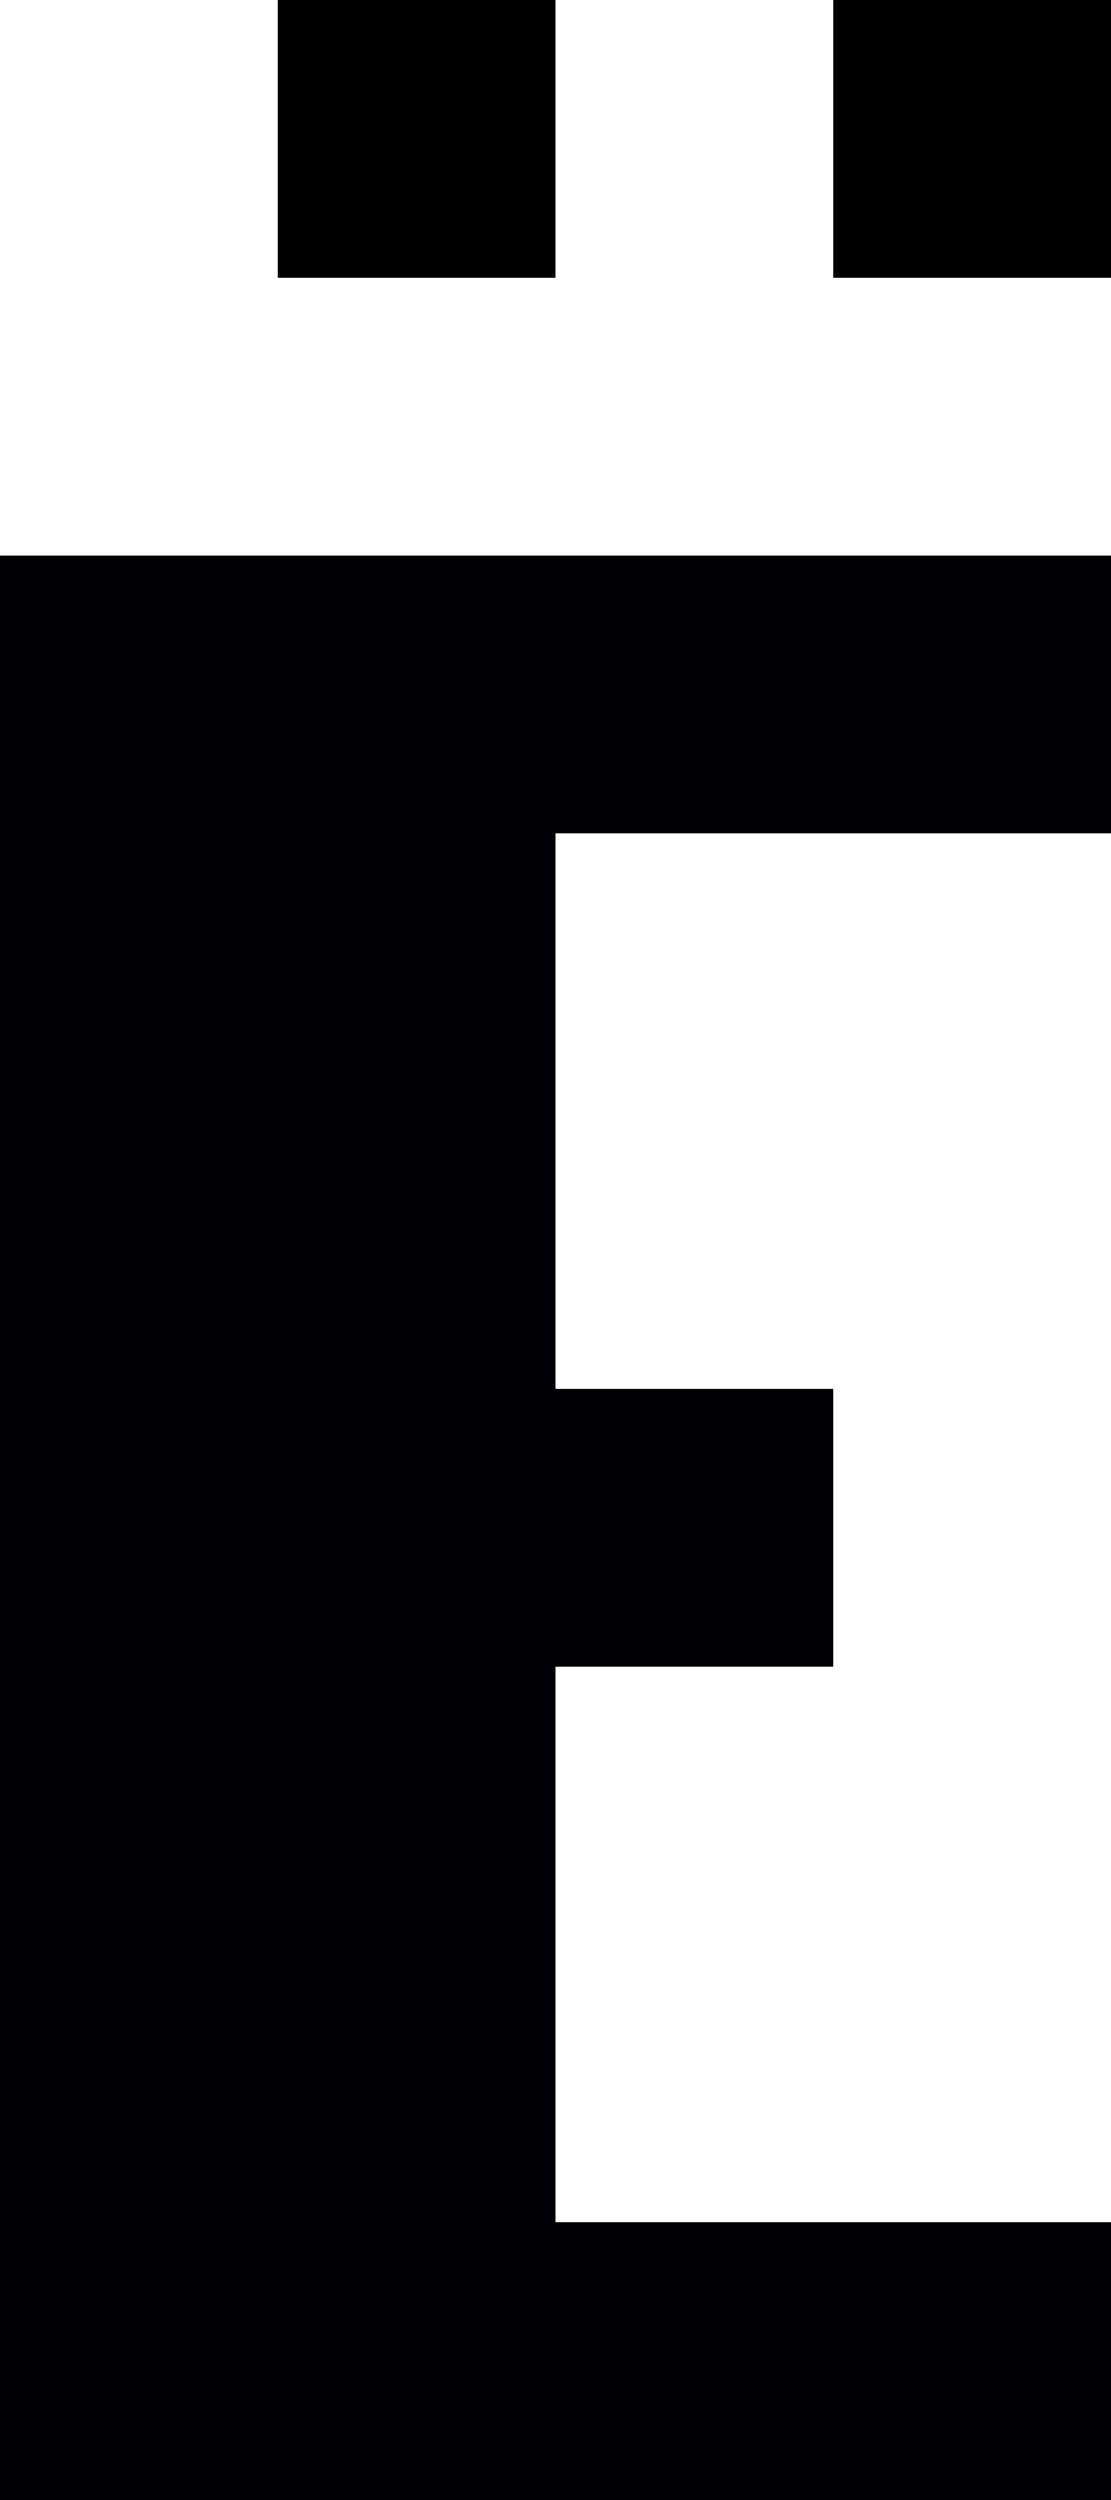 <?xml version="1.0" encoding="UTF-8" ?>
<svg version="1.1" width="4" height="9" xmlns="http://www.w3.org/2000/svg" shape-rendering="crispEdges">
<rect x="1" y="0" width="1" height="1" fill="#000000" />
<rect x="3" y="0" width="1" height="1" fill="#000000" />
<rect x="0" y="2" width="1" height="1" fill="#000005" />
<rect x="1" y="2" width="1" height="1" fill="#000005" />
<rect x="2" y="2" width="1" height="1" fill="#000005" />
<rect x="3" y="2" width="1" height="1" fill="#000005" />
<rect x="0" y="3" width="1" height="1" fill="#000005" />
<rect x="1" y="3" width="1" height="1" fill="#000005" />
<rect x="0" y="4" width="1" height="1" fill="#000005" />
<rect x="1" y="4" width="1" height="1" fill="#000005" />
<rect x="0" y="5" width="1" height="1" fill="#000005" />
<rect x="1" y="5" width="1" height="1" fill="#000005" />
<rect x="2" y="5" width="1" height="1" fill="#000005" />
<rect x="0" y="6" width="1" height="1" fill="#000005" />
<rect x="1" y="6" width="1" height="1" fill="#000005" />
<rect x="0" y="7" width="1" height="1" fill="#000005" />
<rect x="1" y="7" width="1" height="1" fill="#000005" />
<rect x="0" y="8" width="1" height="1" fill="#000005" />
<rect x="1" y="8" width="1" height="1" fill="#000005" />
<rect x="2" y="8" width="1" height="1" fill="#000005" />
<rect x="3" y="8" width="1" height="1" fill="#000005" />
</svg>